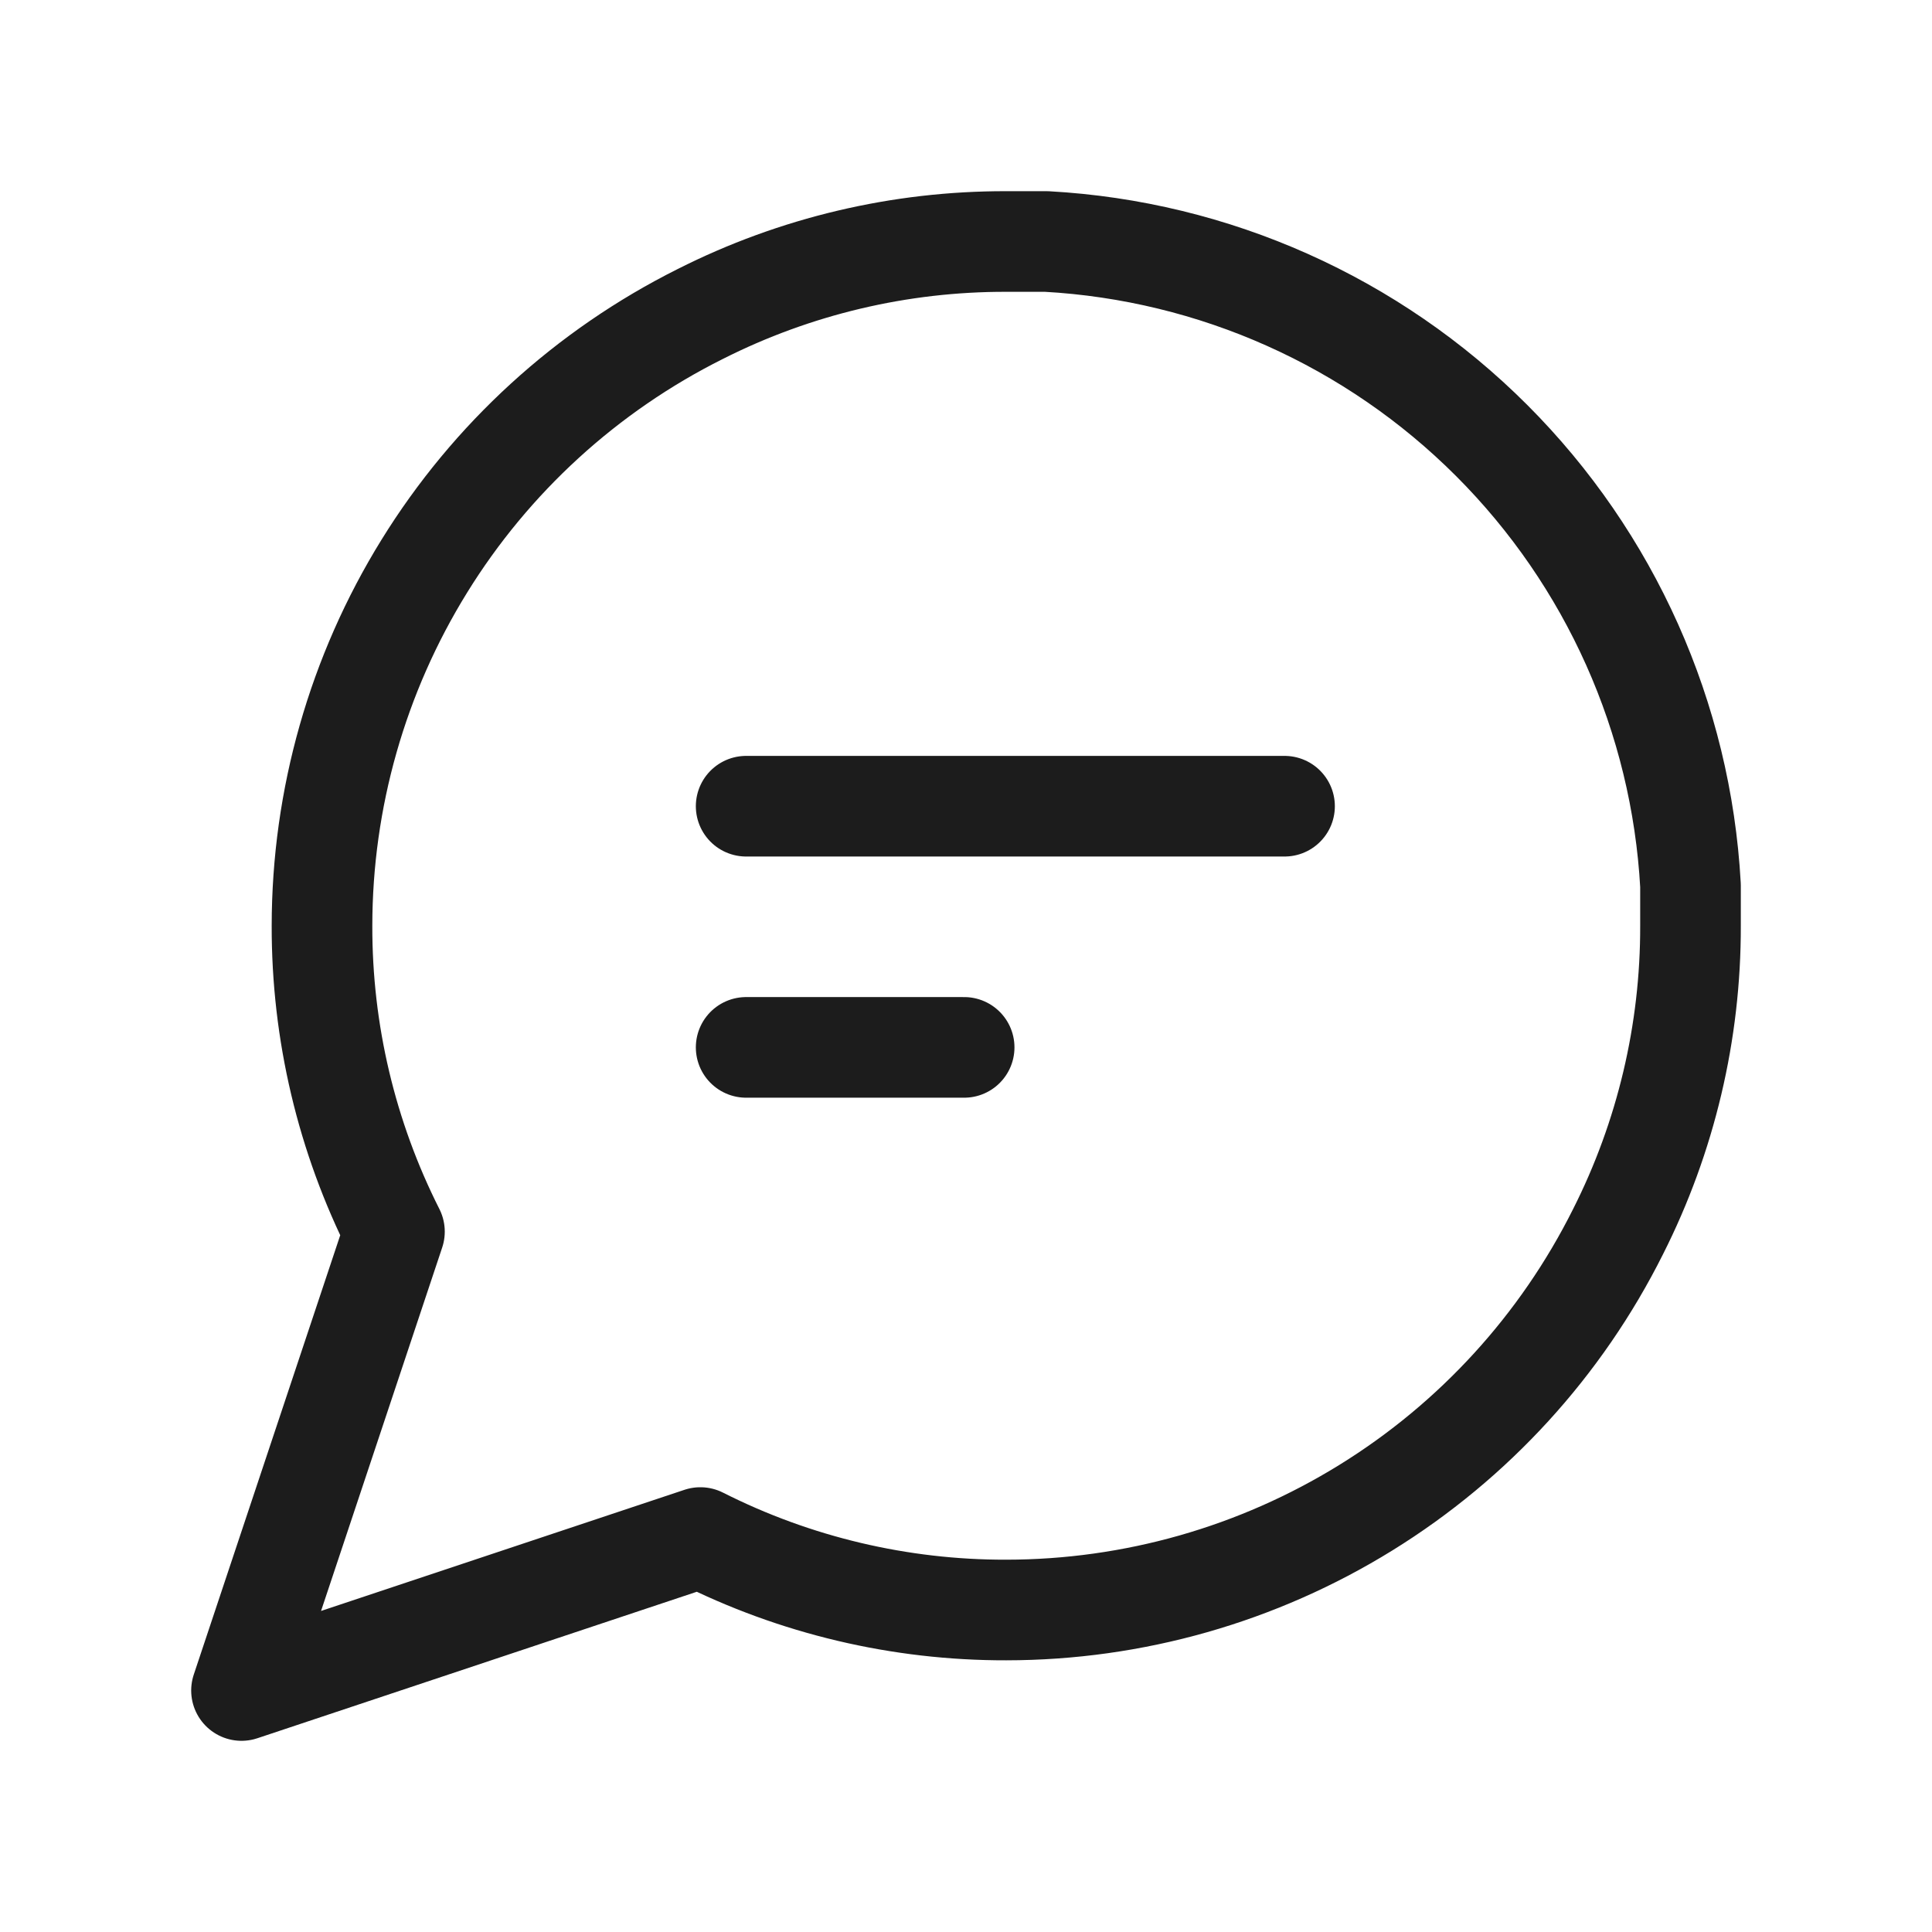 <svg width="24" height="24" viewBox="0 0 24 24" fill="none" xmlns="http://www.w3.org/2000/svg">
<path d="M21 11.5C21.003 12.82 20.695 14.122 20.1 15.3C19.394 16.712 18.31 17.899 16.967 18.729C15.625 19.559 14.078 19.999 12.5 20C11.18 20.003 9.878 19.695 8.7 19.1L3 21L4.9 15.3C4.305 14.122 3.997 12.82 4 11.5C4.001 9.922 4.441 8.375 5.271 7.033C6.101 5.69 7.288 4.606 8.7 3.9C9.878 3.305 11.18 2.997 12.5 3H13C15.084 3.115 17.053 3.995 18.529 5.471C20.005 6.947 20.885 8.916 21 11V11.5Z" stroke="#1C1C1C" stroke-width="1.25" stroke-linecap="round" stroke-linejoin="round"/>
<path d="M15.957 10.015H9.269" stroke="#1C1C1C" stroke-width="1.25" stroke-linecap="round" stroke-linejoin="round"/>
<path d="M11.977 13.011H9.269" stroke="#1C1C1C" stroke-width="1.25" stroke-linecap="round" stroke-linejoin="round"/>
</svg>

